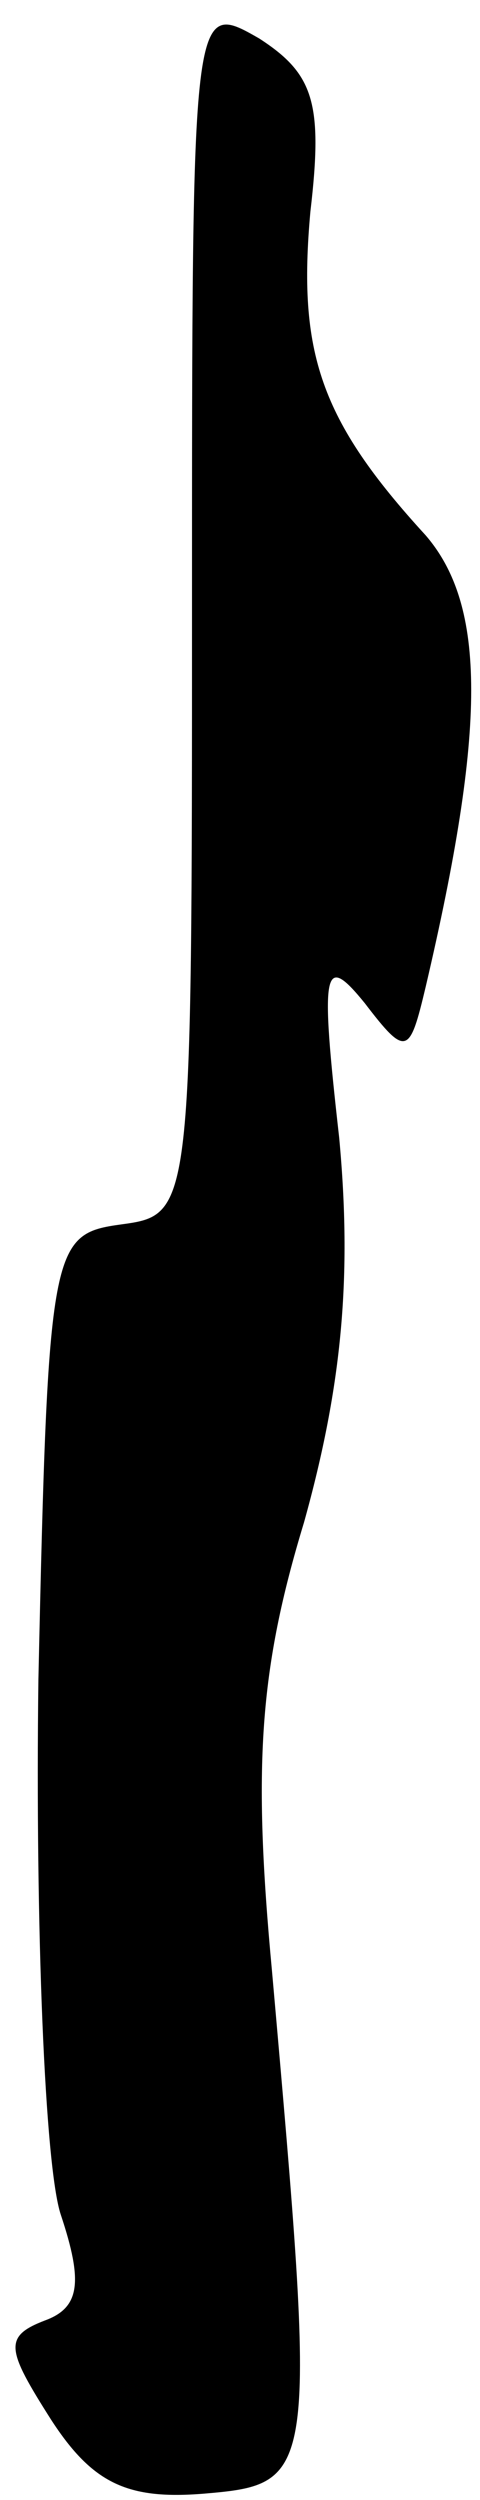 <?xml version="1.0" standalone="no"?>
<!DOCTYPE svg PUBLIC "-//W3C//DTD SVG 20010904//EN"
 "http://www.w3.org/TR/2001/REC-SVG-20010904/DTD/svg10.dtd">
<svg version="1.0" xmlns="http://www.w3.org/2000/svg"
 width="15pt" height="78pt" viewBox="0 0 15 78"
 preserveAspectRatio="xMidYMid meet">
<g transform="translate(0,78) scale(0.1,-0.1)"
fill="#000000" stroke="none">
<path fill="#000000" stroke="none" d="M60 591 c0 -189 0 -190 -22 -193 -22
-3 -23 -6 -26 -142 -1 -77 2 -152 7 -167 7 -21 6 -29 -5 -33 -13 -5 -12 -9 2
-31 13 -20 24 -25 48 -23 35 3 35 5 21 163 -6 64 -4 94 10 140 12 43 15 77 11
120 -6 53 -5 58 8 42 13 -17 14 -16 19 5 19 81 19 119 0 141 -33 36 -40 57
-36 101 4 34 1 43 -16 54 -21 12 -21 12 -21 -177z"/>
</g>
</svg>
